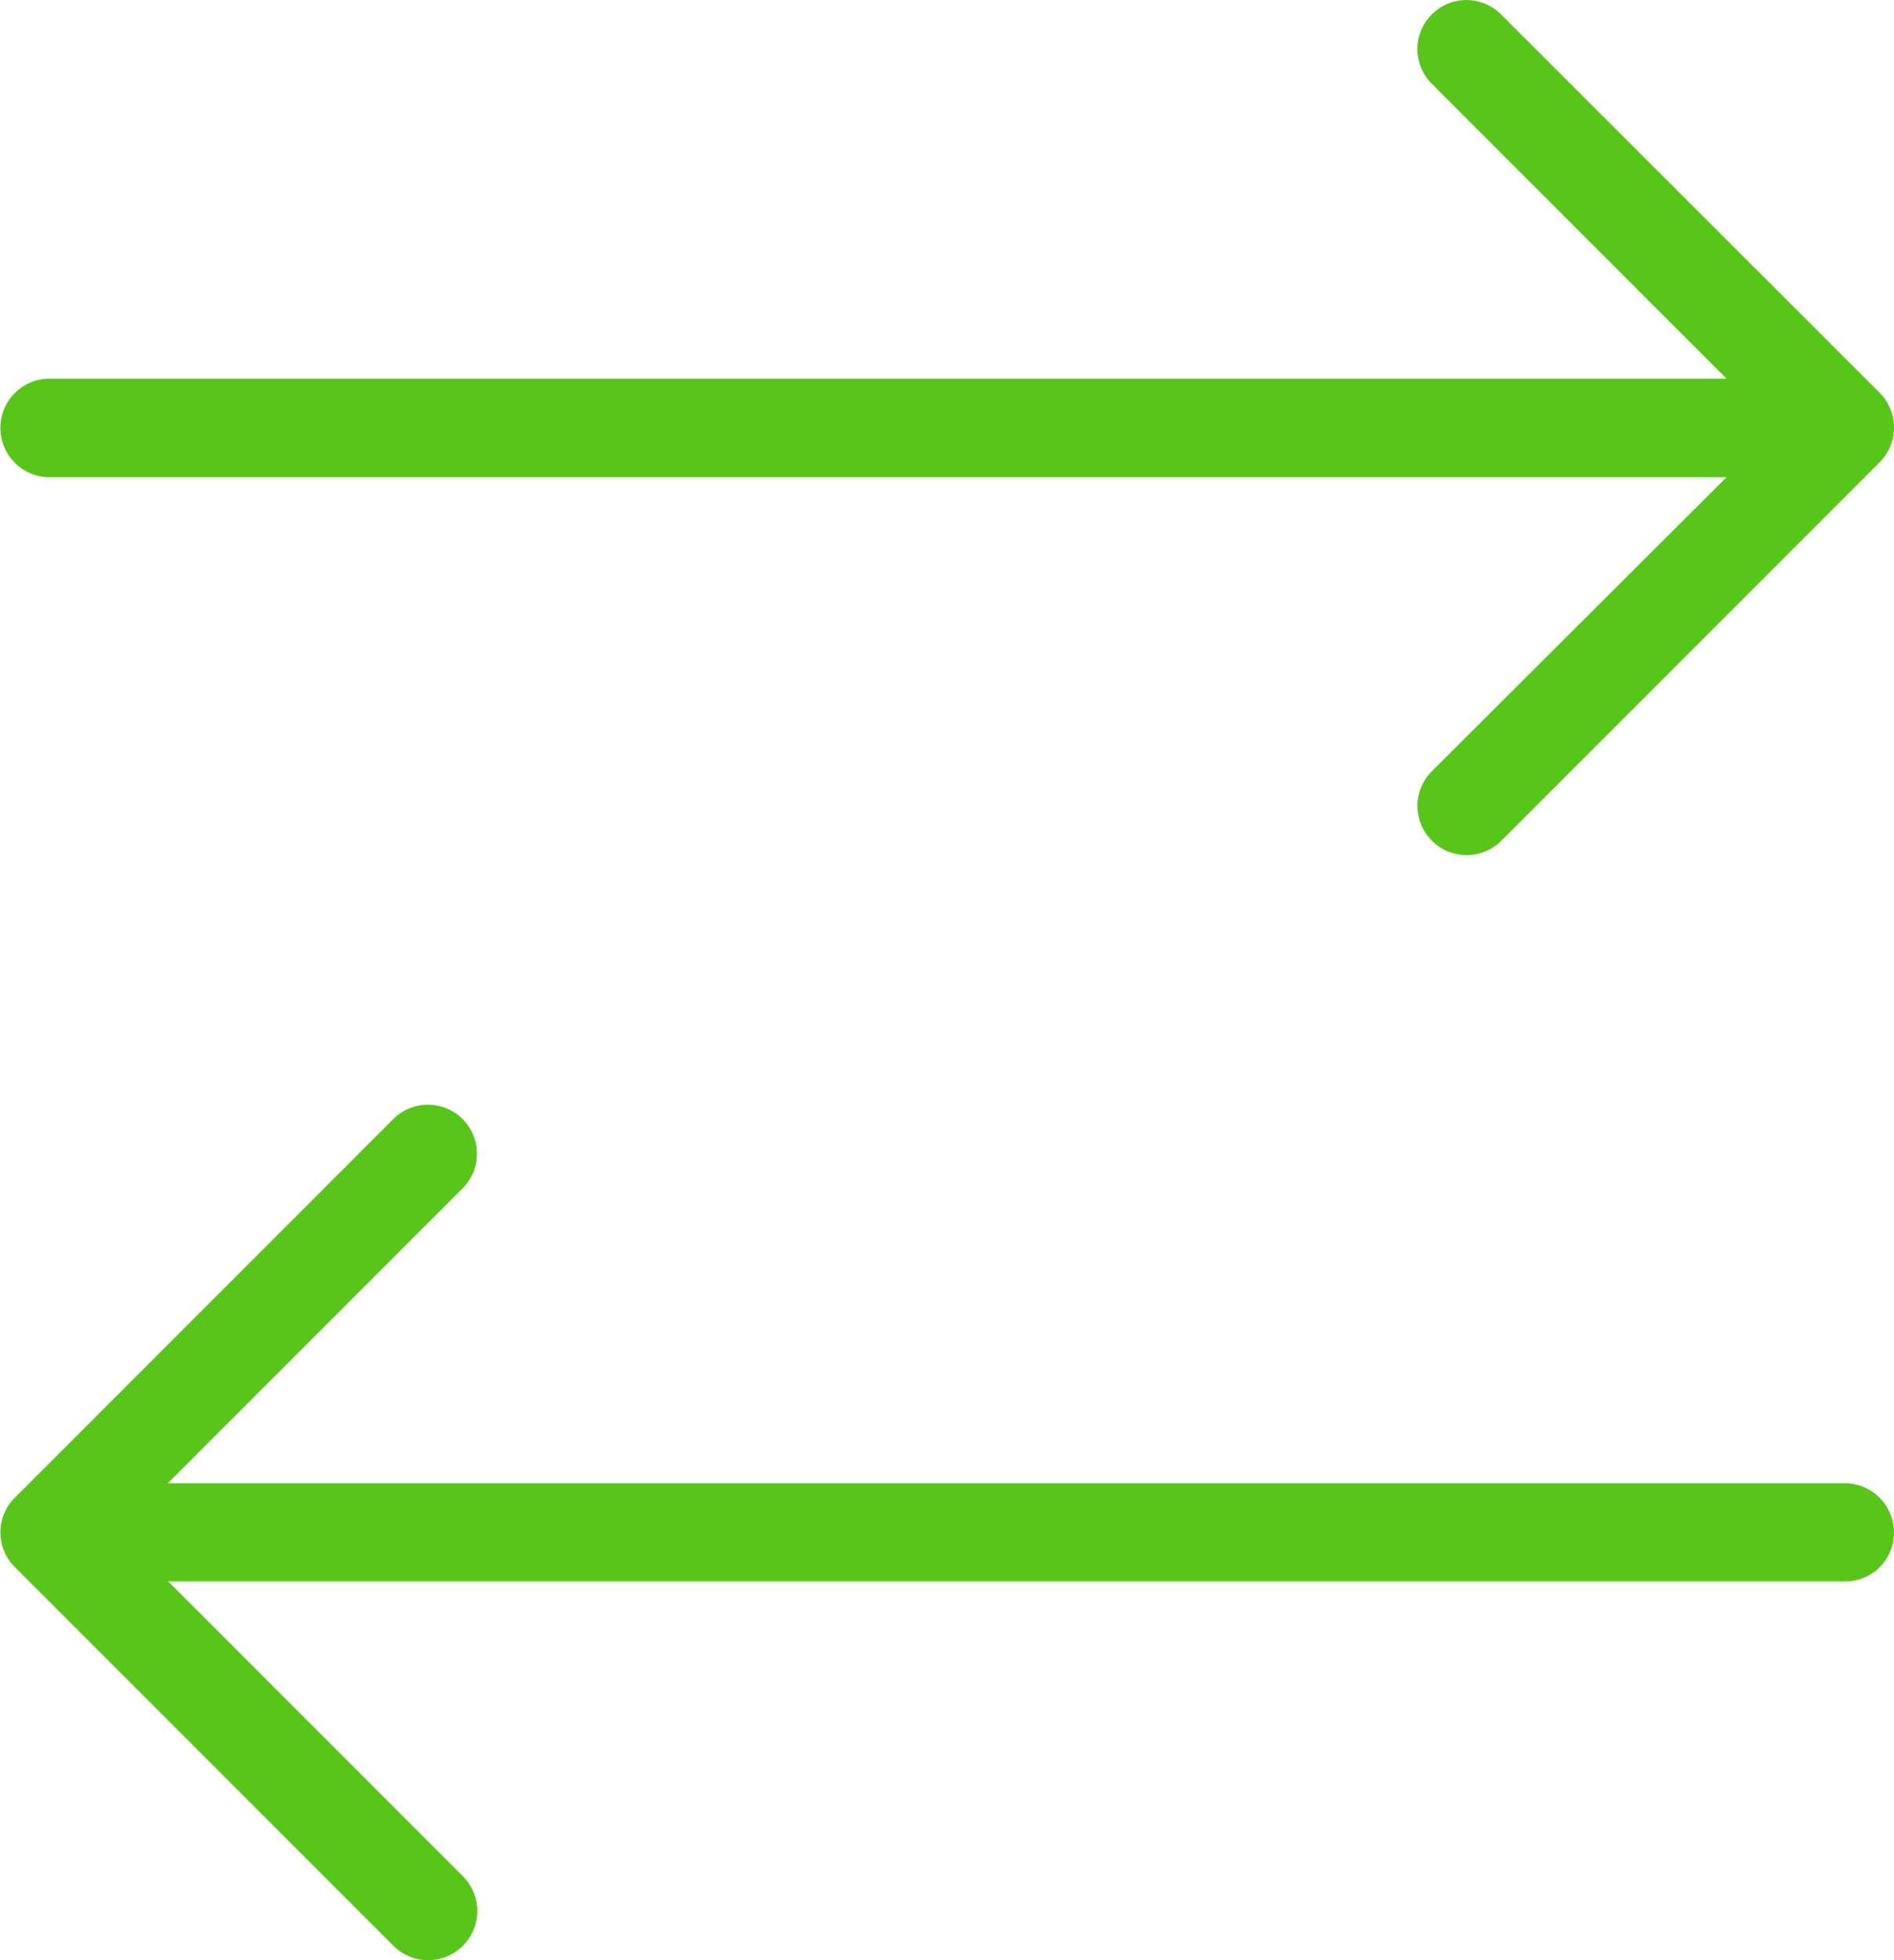 <svg xmlns="http://www.w3.org/2000/svg" width="666.061" height="689" viewBox="0 0 666.061 689">
  <g id="integration" transform="translate(-8.144)">
    <g id="Group_101" data-name="Group 101" transform="translate(8.144 0)">
      <path id="Path_36" data-name="Path 36" d="M674.146,426.119A17.311,17.311,0,0,0,656.822,408.8H67.116l103.66-103.66A17.229,17.229,0,1,0,146.41,280.77l-133.1,133.1a17.171,17.171,0,0,0,0,24.366l133.1,133.1a17.279,17.279,0,1,0,24.507-24.366L67.257,443.3H657.1A17.131,17.131,0,0,0,674.146,426.119Z" transform="translate(-8.103 112.602)" fill="#58c619"/>
      <path id="Path_37" data-name="Path 37" d="M669.116,138.025,536.021,5.07a17.229,17.229,0,0,0-24.366,24.366L615.315,133.1H25.468a17.324,17.324,0,0,0,0,34.647H615.315L511.655,271.121a17.279,17.279,0,0,0,24.507,24.366l133.1-133.1A17.3,17.3,0,0,0,669.116,138.025Z" transform="translate(-8.144 0)" fill="#58c619"/>
    </g>
  </g>
</svg>
